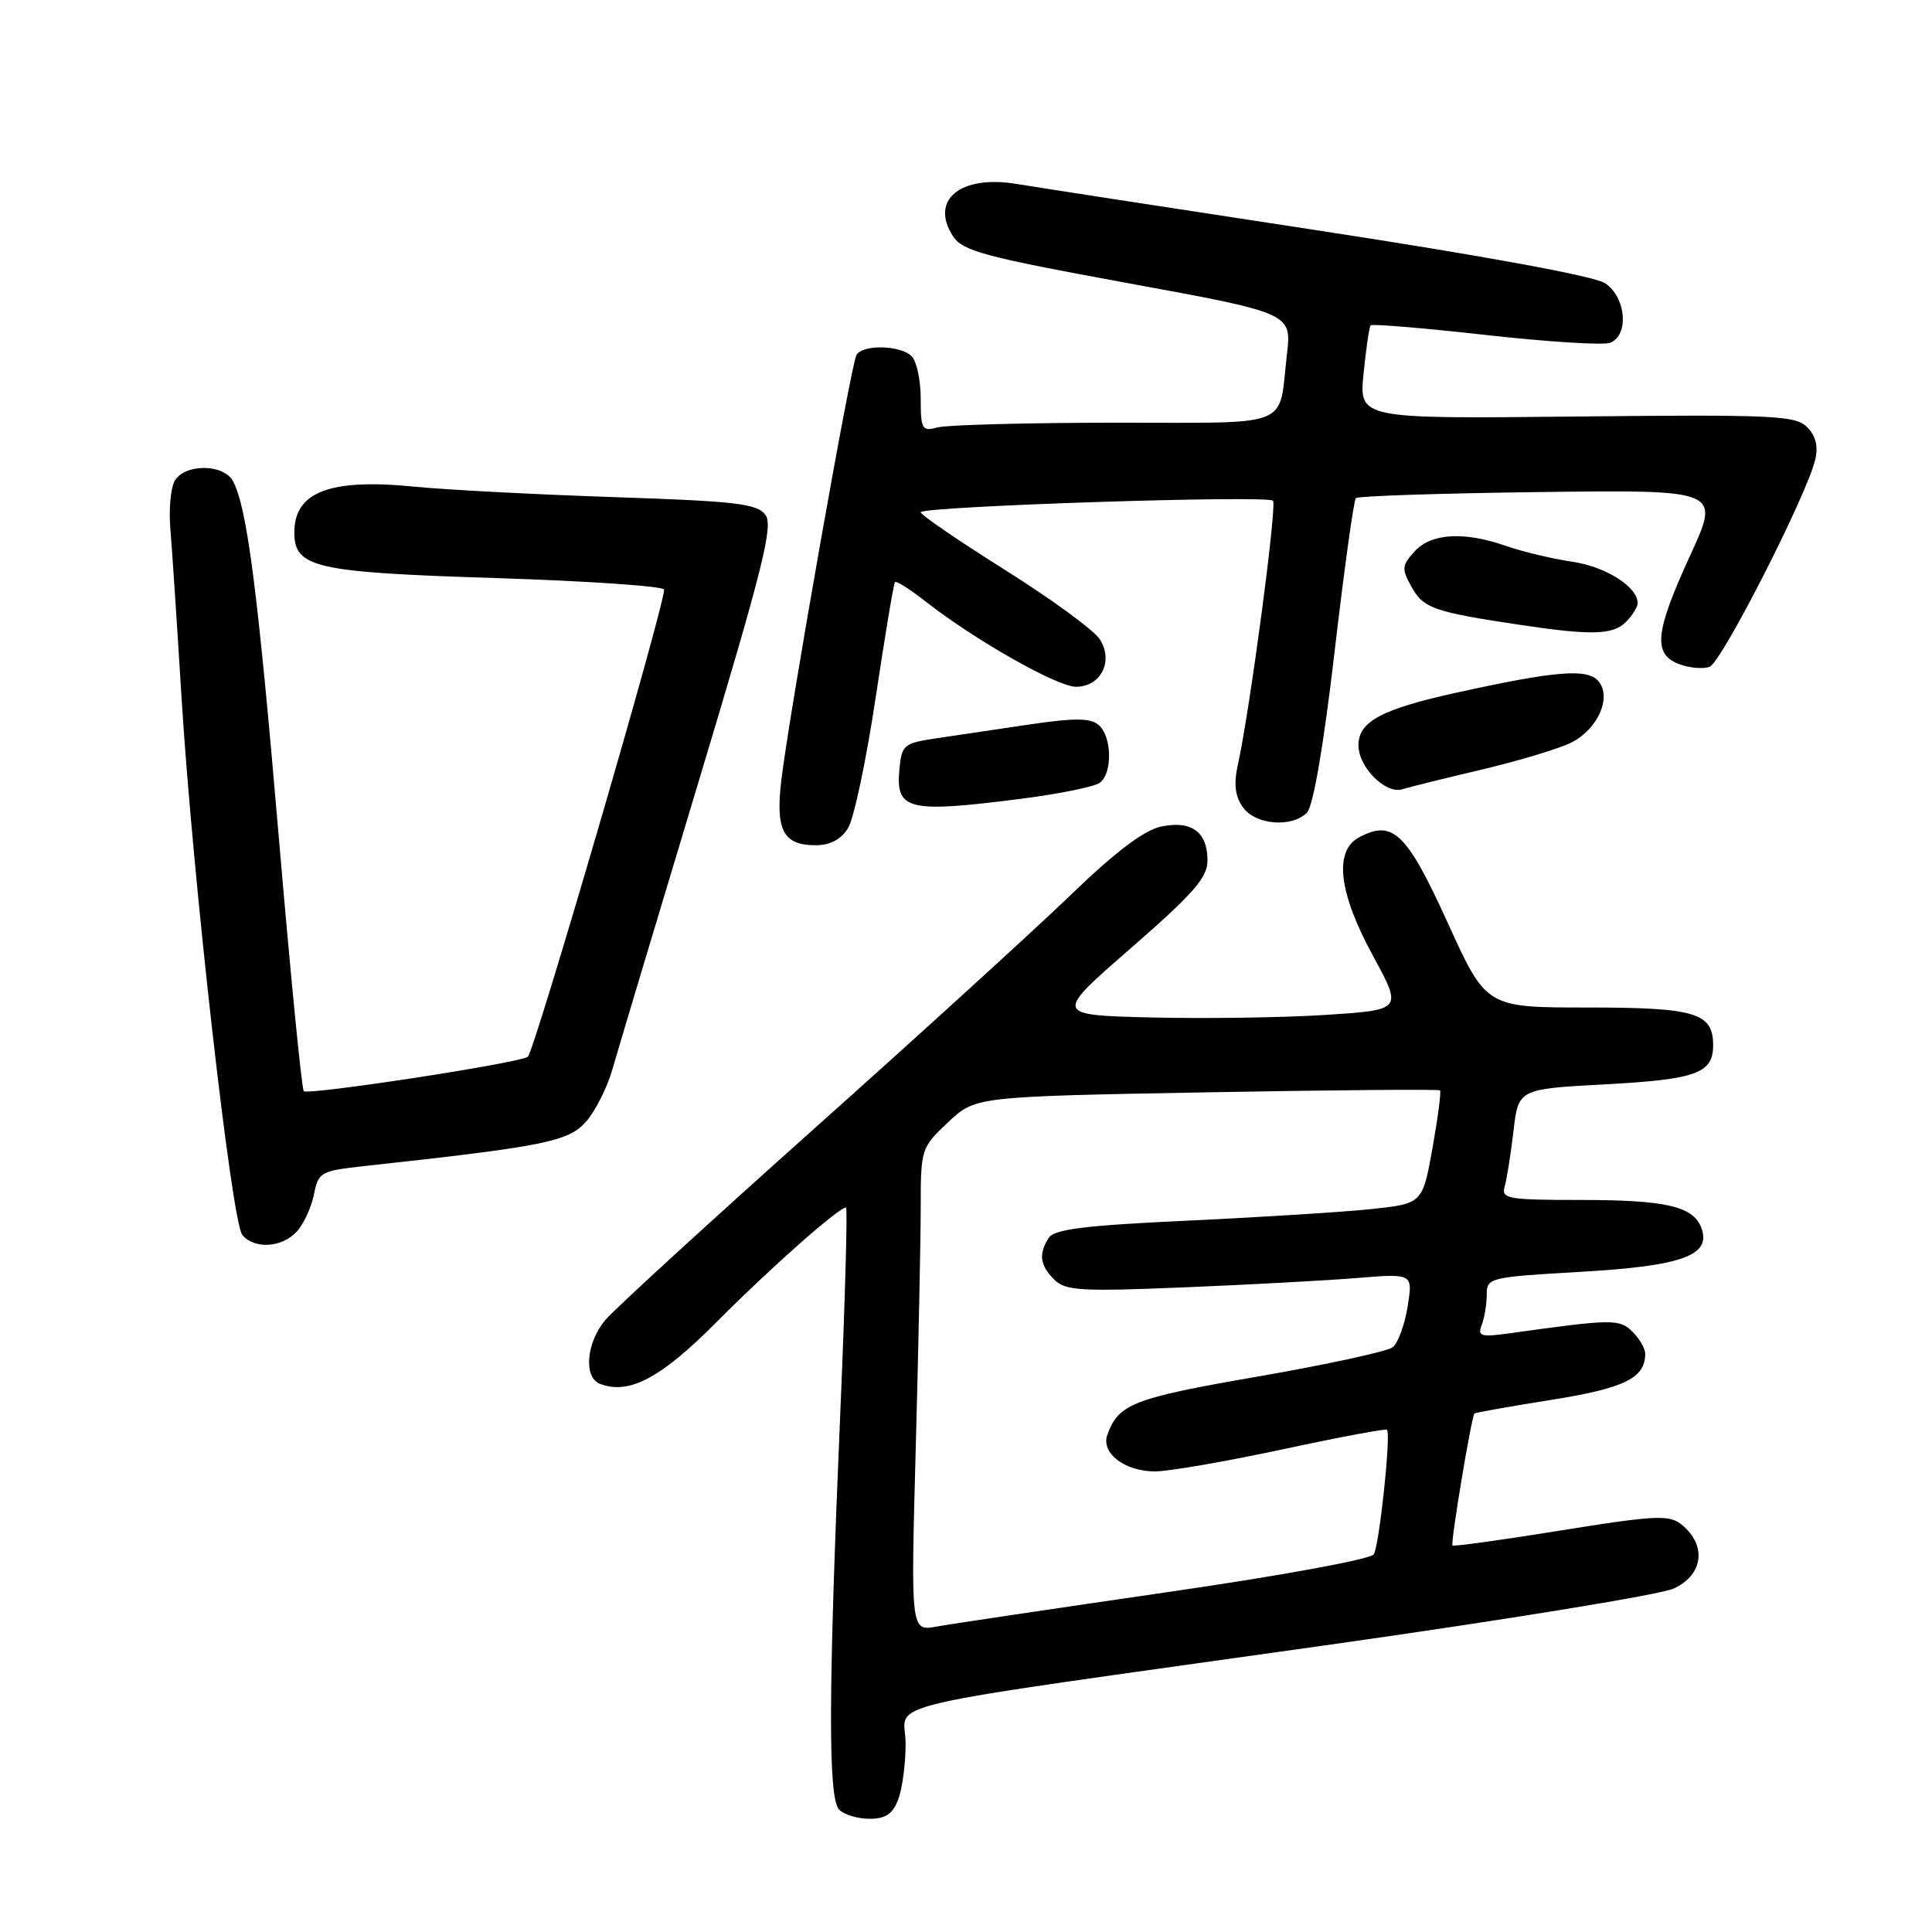<?xml version="1.0" encoding="UTF-8" standalone="no"?>
<!DOCTYPE svg PUBLIC "-//W3C//DTD SVG 1.1//EN" "http://www.w3.org/Graphics/SVG/1.1/DTD/svg11.dtd" >
<svg xmlns="http://www.w3.org/2000/svg" xmlns:xlink="http://www.w3.org/1999/xlink" version="1.1" viewBox="0 0 256 256">
 <g >
 <path fill="currentColor"
d=" M 119.02 238.43 C 119.56 237.02 120.00 233.70 120.00 231.04 C 120.00 225.28 113.83 226.72 175.50 218.03 C 199.15 214.70 219.96 211.31 221.75 210.50 C 225.40 208.85 226.15 205.30 223.43 202.57 C 221.42 200.57 220.53 200.59 205.34 203.03 C 198.40 204.14 192.60 204.93 192.46 204.78 C 192.18 204.48 194.98 187.69 195.37 187.30 C 195.50 187.17 200.08 186.36 205.55 185.49 C 215.25 183.95 218.00 182.60 218.00 179.38 C 218.00 178.70 217.25 177.39 216.32 176.47 C 214.61 174.75 213.67 174.76 200.09 176.66 C 196.20 177.20 195.76 177.07 196.34 175.56 C 196.70 174.61 197.00 172.80 197.00 171.54 C 197.00 169.30 197.34 169.22 209.51 168.52 C 223.00 167.74 226.83 166.33 225.42 162.66 C 224.34 159.83 220.71 159.00 209.37 159.00 C 199.84 159.00 198.91 158.84 199.37 157.25 C 199.65 156.29 200.18 152.98 200.54 149.90 C 201.19 144.30 201.19 144.30 212.71 143.68 C 224.76 143.03 227.00 142.22 227.00 138.50 C 227.00 134.20 224.67 133.50 210.31 133.50 C 196.93 133.50 196.93 133.50 191.81 122.23 C 186.39 110.33 184.56 108.56 180.09 110.95 C 176.72 112.75 177.37 118.30 181.93 126.66 C 185.83 133.82 185.83 133.82 175.67 134.48 C 170.08 134.84 159.69 134.99 152.58 134.82 C 139.66 134.50 139.66 134.50 149.83 125.65 C 158.15 118.40 160.00 116.29 160.00 114.02 C 160.00 110.21 157.85 108.66 153.79 109.54 C 151.58 110.02 147.72 112.94 142.00 118.47 C 137.32 122.98 122.03 136.93 108.00 149.45 C 93.97 161.98 81.49 173.41 80.25 174.86 C 77.68 177.88 77.28 182.51 79.51 183.37 C 83.38 184.85 87.60 182.60 95.07 175.06 C 101.99 168.09 111.13 160.00 112.10 160.00 C 112.32 160.00 111.98 172.26 111.34 187.25 C 109.75 224.52 109.71 238.31 111.20 239.80 C 111.86 240.46 113.67 241.00 115.22 241.00 C 117.34 241.00 118.30 240.35 119.02 238.43 Z  M 39.33 163.18 C 40.24 162.19 41.26 159.97 41.60 158.27 C 42.19 155.31 42.48 155.14 48.36 154.50 C 72.26 151.89 75.38 151.26 77.69 148.58 C 78.92 147.15 80.47 144.07 81.13 141.74 C 81.80 139.41 86.92 122.30 92.52 103.73 C 101.08 75.30 102.49 69.69 101.43 68.23 C 100.34 66.74 97.58 66.41 81.33 65.87 C 70.97 65.52 59.06 64.90 54.86 64.48 C 43.71 63.38 39.00 65.18 39.00 70.55 C 39.00 75.23 41.73 75.84 65.75 76.60 C 77.99 76.99 88.00 77.68 88.00 78.13 C 88.00 80.43 70.75 139.54 69.93 140.04 C 68.53 140.91 40.81 145.15 40.25 144.58 C 39.98 144.31 38.49 129.11 36.93 110.80 C 34.15 78.17 32.74 67.26 30.87 63.75 C 29.62 61.42 24.38 61.43 23.13 63.76 C 22.61 64.72 22.36 67.53 22.57 70.01 C 22.78 72.48 23.45 82.60 24.06 92.50 C 25.54 116.39 30.69 161.92 32.11 163.64 C 33.71 165.56 37.39 165.33 39.33 163.18 Z  M 112.36 109.75 C 113.14 108.51 114.78 100.75 116.02 92.50 C 117.26 84.25 118.41 77.33 118.59 77.13 C 118.76 76.93 120.62 78.10 122.70 79.74 C 129.16 84.80 140.08 91.00 142.57 91.00 C 145.89 91.00 147.60 87.56 145.71 84.68 C 144.92 83.48 139.27 79.35 133.14 75.50 C 127.01 71.65 122.00 68.22 122.00 67.88 C 122.00 67.09 167.92 65.58 168.68 66.35 C 169.23 66.90 165.63 94.03 164.05 101.20 C 163.46 103.88 163.63 105.46 164.68 106.95 C 166.33 109.30 171.14 109.72 173.18 107.68 C 174.00 106.86 175.39 98.79 176.83 86.43 C 178.11 75.47 179.38 66.28 179.66 66.00 C 179.94 65.73 190.92 65.36 204.06 65.20 C 227.95 64.90 227.95 64.90 223.98 73.55 C 219.28 83.77 218.98 86.66 222.49 88.00 C 223.86 88.52 225.68 88.67 226.54 88.35 C 228.14 87.73 239.43 65.58 240.53 60.89 C 240.95 59.13 240.59 57.74 239.45 56.59 C 237.91 55.05 234.96 54.92 208.91 55.19 C 180.08 55.50 180.08 55.50 180.68 49.50 C 181.01 46.20 181.43 43.32 181.61 43.11 C 181.80 42.89 188.65 43.47 196.83 44.38 C 205.01 45.30 212.45 45.76 213.35 45.42 C 215.90 44.44 215.46 39.35 212.67 37.52 C 211.23 36.58 196.56 33.89 174.42 30.50 C 154.66 27.49 136.84 24.73 134.80 24.39 C 127.29 23.10 123.13 26.50 126.29 31.32 C 127.56 33.26 130.51 34.05 149.46 37.52 C 171.17 41.50 171.17 41.50 170.52 47.00 C 169.37 56.88 171.62 56.00 147.68 56.01 C 136.03 56.02 125.49 56.30 124.25 56.63 C 122.17 57.19 122.00 56.91 122.00 52.82 C 122.00 50.39 121.46 47.86 120.80 47.20 C 119.34 45.74 114.36 45.61 113.49 47.02 C 112.78 48.17 104.62 94.33 103.54 103.30 C 102.73 110.02 103.77 112.00 108.10 112.00 C 109.98 112.00 111.44 111.23 112.36 109.75 Z  M 135.39 105.83 C 140.40 105.19 145.06 104.24 145.75 103.71 C 147.45 102.41 147.33 97.52 145.56 96.05 C 144.44 95.12 142.33 95.12 136.31 96.01 C 132.01 96.65 126.47 97.48 124.00 97.84 C 119.77 98.47 119.48 98.71 119.18 101.90 C 118.65 107.37 120.27 107.77 135.39 105.83 Z  M 196.48 101.94 C 201.41 100.77 206.72 99.16 208.27 98.36 C 211.75 96.56 213.58 92.40 211.81 90.27 C 210.37 88.54 206.16 88.88 193.00 91.78 C 183.08 93.96 180.00 95.61 180.00 98.74 C 180.00 101.65 183.59 105.26 185.80 104.58 C 186.74 104.29 191.54 103.10 196.48 101.94 Z  M 215.43 82.43 C 216.29 81.56 217.00 80.44 217.00 79.93 C 217.00 77.76 212.80 75.09 208.32 74.43 C 205.67 74.04 201.76 73.10 199.62 72.36 C 193.99 70.39 189.64 70.64 187.44 73.07 C 185.73 74.96 185.70 75.37 187.07 77.82 C 188.63 80.61 190.02 81.09 201.50 82.81 C 210.82 84.21 213.73 84.13 215.43 82.43 Z  M 121.34 191.91 C 121.70 178.58 122.00 164.18 122.00 159.90 C 122.00 152.26 122.06 152.07 125.62 148.71 C 129.24 145.30 129.24 145.30 159.87 144.74 C 176.72 144.43 190.64 144.32 190.81 144.48 C 190.98 144.65 190.53 148.10 189.81 152.14 C 188.49 159.50 188.49 159.50 181.50 160.23 C 177.65 160.62 166.71 161.31 157.20 161.75 C 143.69 162.38 139.69 162.88 138.96 164.03 C 137.60 166.18 137.79 167.65 139.68 169.54 C 141.18 171.03 143.14 171.15 156.93 170.58 C 165.50 170.23 175.81 169.67 179.86 169.34 C 187.22 168.74 187.22 168.74 186.52 173.12 C 186.13 175.53 185.25 177.95 184.55 178.51 C 183.85 179.07 175.80 180.81 166.67 182.40 C 150.13 185.26 148.18 186.02 146.72 190.16 C 145.87 192.56 149.10 195.00 153.08 194.97 C 154.96 194.95 162.57 193.63 169.98 192.04 C 177.40 190.44 183.61 189.28 183.78 189.45 C 184.34 190.01 182.77 204.75 182.03 205.96 C 181.62 206.61 169.63 208.81 154.40 211.01 C 139.61 213.16 125.96 215.19 124.09 215.53 C 120.68 216.15 120.68 216.15 121.34 191.91 Z "/>
</g>
</svg>